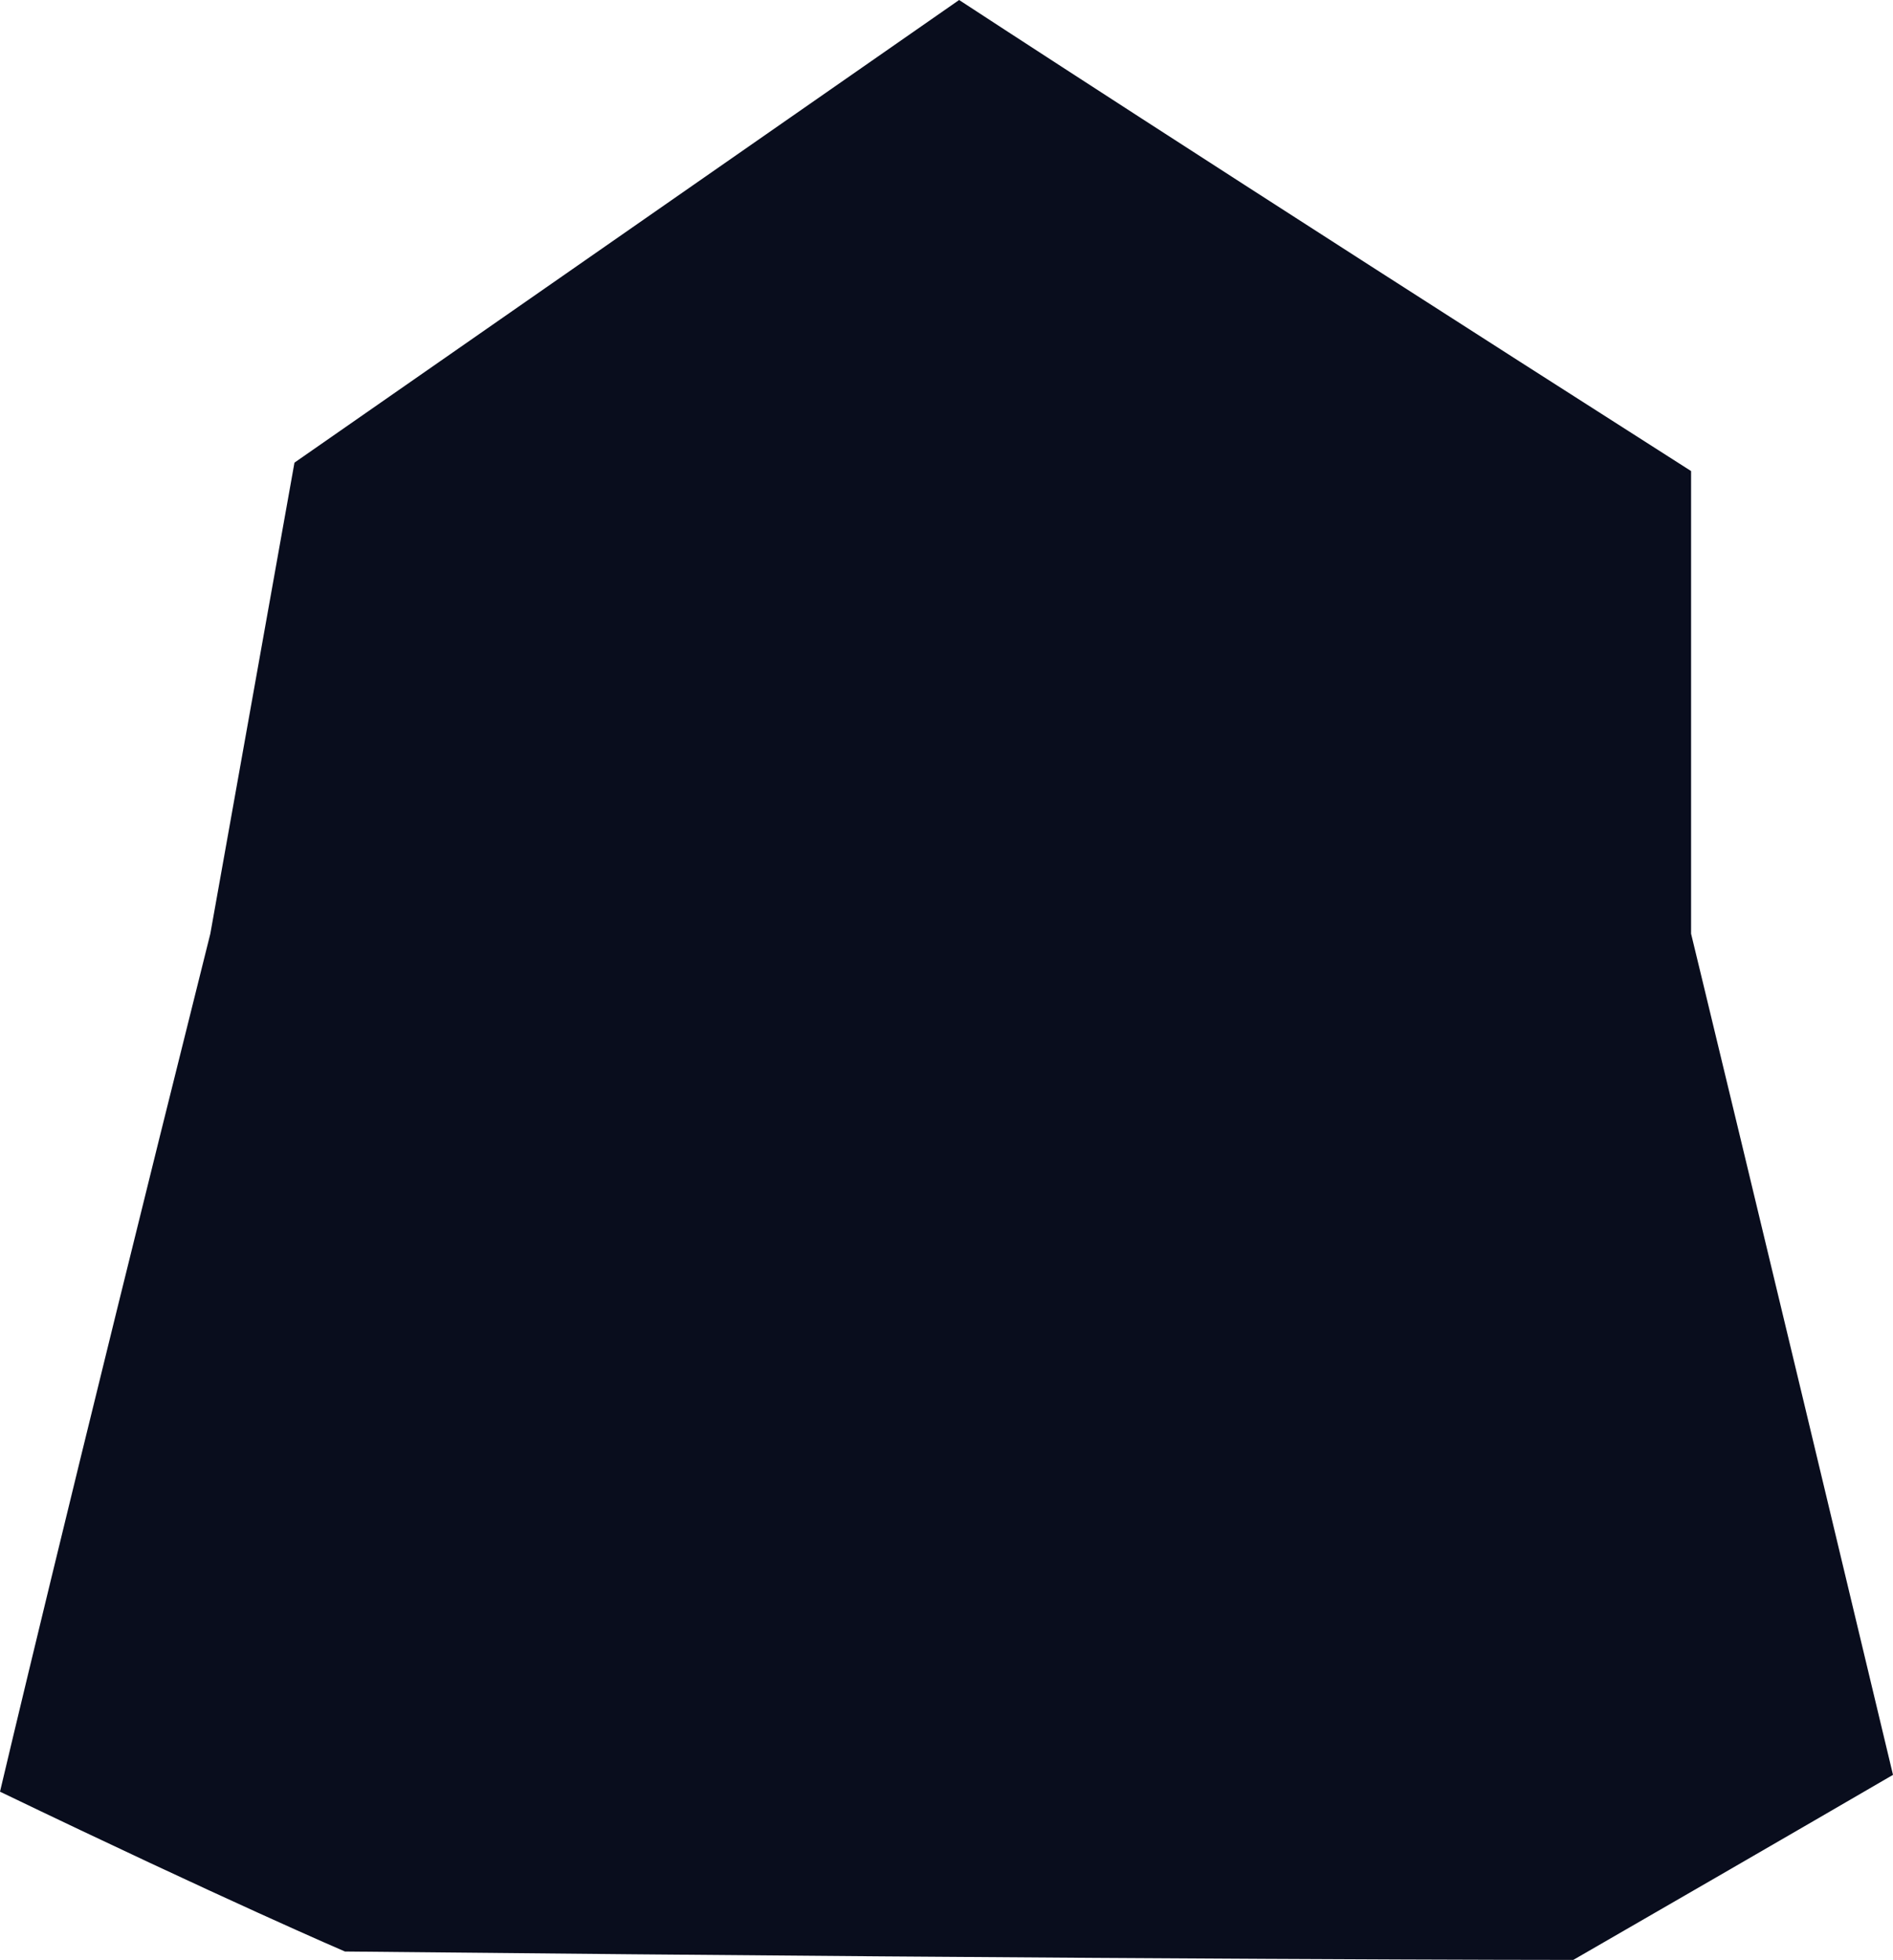 <?xml version="1.0" encoding="UTF-8" standalone="no"?>
<svg
   width="225"
   height="233"
   viewBox="0 0 225 233"
   version="1.1"
   id="svg5"
   sodipodi:docname="cb-layer-0267.svg"
   xmlns:inkscape="http://www.inkscape.org/namespaces/inkscape"
   xmlns:sodipodi="http://sodipodi.sourceforge.net/DTD/sodipodi-0.dtd"
   xmlns="http://www.w3.org/2000/svg"
   xmlns:svg="http://www.w3.org/2000/svg">
  <sodipodi:namedview
     id="namedview7"
     pagecolor="#ffffff"
     bordercolor="#666666"
     borderopacity="1.0"
     inkscape:pageshadow="2"
     inkscape:pageopacity="0.0"
     inkscape:pagecheckerboard="0" />
  <defs
     id="defs2" />
  <path
     d="m 0,213 c 27,13 41,19 41,19 97,1 146,1 146,1 26,-15 38,-22 38,-22 -16,-67 -24,-100 -24,-100 0,-37 0,-55 0,-55 C 143,19 114,0 114,0 L 35,55 25,111 C 8,179 0,213 0,213 Z"
     fill="#090d1d"
     id="id-73506" />
</svg>
